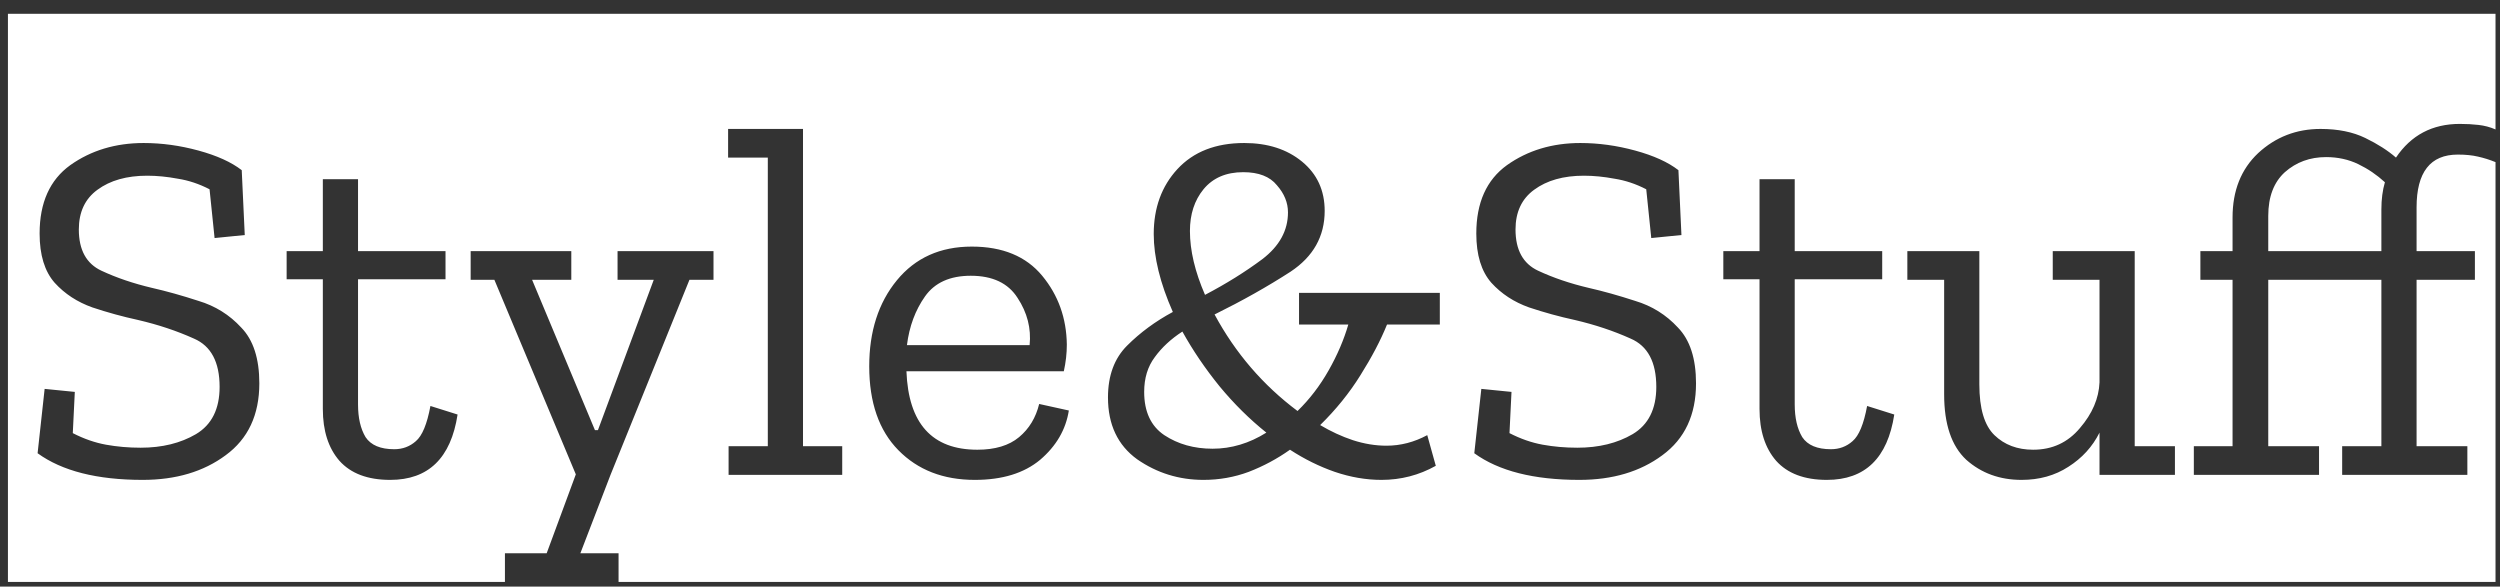 <svg width="179" height="42" viewBox="0 0 179 42" fill="none" xmlns="http://www.w3.org/2000/svg">
<rect x="0" y="0" width="179" height="42" fill="#333333" stroke="none"/>
<path d="M0.568 41.668V0.988H20.476V41.668H0.568ZM18.568 27.448C18.568 25.672 18.136 24.34 17.272 23.452C16.432 22.54 15.412 21.904 14.212 21.544C13.036 21.16 11.92 20.848 10.864 20.608C9.544 20.296 8.344 19.888 7.264 19.384C6.184 18.88 5.644 17.896 5.644 16.432C5.644 15.184 6.088 14.236 6.976 13.588C7.888 12.916 9.076 12.58 10.54 12.58C11.236 12.58 11.968 12.652 12.736 12.796C13.504 12.916 14.26 13.168 15.004 13.552L15.364 17.044L17.524 16.828L17.308 12.184C16.564 11.608 15.532 11.14 14.212 10.78C12.892 10.42 11.584 10.24 10.288 10.24C8.272 10.24 6.52 10.768 5.032 11.824C3.568 12.88 2.836 14.512 2.836 16.72C2.836 18.256 3.196 19.432 3.916 20.248C4.636 21.04 5.536 21.628 6.616 22.012C7.696 22.372 8.788 22.672 9.892 22.912C11.332 23.248 12.664 23.692 13.888 24.244C15.112 24.772 15.724 25.924 15.724 27.7C15.724 29.284 15.16 30.412 14.032 31.084C12.928 31.732 11.608 32.056 10.072 32.056C9.208 32.056 8.38 31.984 7.588 31.84C6.796 31.696 6.004 31.42 5.212 31.012L5.356 28.06L3.196 27.844L2.692 32.452C4.444 33.724 6.952 34.36 10.216 34.36C12.592 34.36 14.572 33.772 16.156 32.596C17.764 31.42 18.568 29.704 18.568 27.448ZM19.623 41.668V0.988H33.699V41.668H19.623ZM32.763 29.68L30.819 29.068C30.579 30.364 30.231 31.204 29.775 31.588C29.343 31.972 28.827 32.164 28.227 32.164C27.243 32.164 26.559 31.876 26.175 31.3C25.815 30.7 25.635 29.92 25.635 28.96V19.996H31.899V17.98H25.635V12.832H23.115V17.98H20.523V19.996H23.115V29.284C23.115 30.844 23.511 32.08 24.303 32.992C25.119 33.904 26.331 34.36 27.939 34.36C30.675 34.36 32.283 32.8 32.763 29.68ZM32.841 41.668V0.988H51.957V41.668H44.289V39.616H41.553L43.713 34L49.365 20.032H51.273V17.98H44.217V20.032H46.809L42.813 30.796H42.597L38.097 20.032H40.905V17.98H33.489V20.032H35.397L41.229 33.964L39.141 39.616H36.153V41.668H32.841ZM51.087 41.668V0.988H61.383V41.668H51.087ZM52.167 34H60.303V31.948H57.495V9.232H52.132V11.284H54.975V31.948H52.167V34ZM60.509 41.668V0.988H78.149V41.668H60.509ZM76.529 29.392L74.405 28.924C74.165 29.908 73.685 30.7 72.965 31.3C72.245 31.9 71.249 32.2 69.977 32.2C66.737 32.2 65.045 30.328 64.901 26.584H76.169C76.313 25.936 76.385 25.3 76.385 24.676C76.361 22.78 75.773 21.136 74.621 19.744C73.469 18.352 71.789 17.656 69.581 17.656C67.325 17.656 65.537 18.46 64.217 20.068C62.897 21.676 62.237 23.728 62.237 26.224C62.237 28.816 62.933 30.82 64.325 32.236C65.717 33.652 67.541 34.36 69.797 34.36C71.765 34.36 73.325 33.88 74.477 32.92C75.629 31.936 76.313 30.76 76.529 29.392ZM73.721 24.712H64.937C65.105 23.368 65.537 22.204 66.233 21.22C66.929 20.236 68.021 19.744 69.509 19.744C71.069 19.744 72.185 20.272 72.857 21.328C73.553 22.384 73.841 23.512 73.721 24.712ZM77.279 0.988H104.315V41.668H77.279V0.988ZM93.011 23.236H96.539C96.227 24.316 95.759 25.408 95.135 26.512C94.511 27.616 93.767 28.588 92.903 29.428C90.431 27.58 88.451 25.276 86.963 22.516C88.955 21.532 90.767 20.512 92.399 19.456C94.031 18.376 94.847 16.924 94.847 15.1C94.847 13.636 94.307 12.46 93.227 11.572C92.147 10.684 90.767 10.24 89.087 10.24C87.047 10.24 85.451 10.864 84.299 12.112C83.171 13.336 82.607 14.884 82.607 16.756C82.607 18.412 83.063 20.272 83.975 22.336C82.727 23.008 81.635 23.812 80.699 24.748C79.787 25.66 79.331 26.896 79.331 28.456C79.331 30.4 80.027 31.876 81.419 32.884C82.835 33.868 84.419 34.36 86.171 34.36C87.299 34.36 88.379 34.168 89.411 33.784C90.467 33.376 91.451 32.848 92.363 32.2C93.395 32.872 94.463 33.4 95.567 33.784C96.695 34.168 97.811 34.36 98.915 34.36C100.307 34.36 101.603 34.024 102.803 33.352L102.191 31.156C101.255 31.66 100.283 31.912 99.275 31.912C98.483 31.912 97.679 31.78 96.863 31.516C96.071 31.252 95.291 30.892 94.523 30.436C95.651 29.332 96.611 28.144 97.403 26.872C98.219 25.576 98.855 24.364 99.311 23.236H103.091V20.968H93.011V23.236ZM85.199 16.54C85.199 15.34 85.523 14.344 86.171 13.552C86.843 12.736 87.791 12.328 89.015 12.328C90.119 12.328 90.923 12.64 91.427 13.264C91.955 13.864 92.219 14.512 92.219 15.208C92.219 16.504 91.607 17.62 90.383 18.556C89.159 19.468 87.791 20.32 86.279 21.112C85.559 19.456 85.199 17.932 85.199 16.54ZM86.819 32.128C85.499 32.128 84.347 31.804 83.363 31.156C82.403 30.508 81.923 29.476 81.923 28.06C81.923 27.076 82.175 26.248 82.679 25.576C83.183 24.88 83.843 24.268 84.659 23.74C85.403 25.084 86.291 26.392 87.323 27.664C88.355 28.912 89.471 30.016 90.671 30.976C89.447 31.744 88.163 32.128 86.819 32.128ZM103.435 41.668V0.988H123.343V41.668H103.435ZM121.435 27.448C121.435 25.672 121.003 24.34 120.139 23.452C119.299 22.54 118.279 21.904 117.079 21.544C115.903 21.16 114.787 20.848 113.731 20.608C112.411 20.296 111.211 19.888 110.131 19.384C109.051 18.88 108.511 17.896 108.511 16.432C108.511 15.184 108.955 14.236 109.843 13.588C110.755 12.916 111.943 12.58 113.407 12.58C114.103 12.58 114.835 12.652 115.603 12.796C116.371 12.916 117.127 13.168 117.871 13.552L118.231 17.044L120.391 16.828L120.175 12.184C119.431 11.608 118.399 11.14 117.079 10.78C115.759 10.42 114.451 10.24 113.155 10.24C111.139 10.24 109.387 10.768 107.899 11.824C106.435 12.88 105.703 14.512 105.703 16.72C105.703 18.256 106.063 19.432 106.783 20.248C107.503 21.04 108.403 21.628 109.483 22.012C110.563 22.372 111.655 22.672 112.759 22.912C114.199 23.248 115.531 23.692 116.755 24.244C117.979 24.772 118.591 25.924 118.591 27.7C118.591 29.284 118.027 30.412 116.899 31.084C115.795 31.732 114.475 32.056 112.939 32.056C112.075 32.056 111.247 31.984 110.455 31.84C109.663 31.696 108.871 31.42 108.079 31.012L108.223 28.06L106.063 27.844L105.559 32.452C107.311 33.724 109.819 34.36 113.083 34.36C115.459 34.36 117.439 33.772 119.023 32.596C120.631 31.42 121.435 29.704 121.435 27.448ZM122.49 41.668V0.988H136.566V41.668H122.49ZM135.63 29.68L133.686 29.068C133.446 30.364 133.098 31.204 132.642 31.588C132.21 31.972 131.694 32.164 131.094 32.164C130.11 32.164 129.426 31.876 129.042 31.3C128.682 30.7 128.502 29.92 128.502 28.96V19.996H134.766V17.98H128.502V12.832H125.982V17.98H123.39V19.996H125.982V29.284C125.982 30.844 126.378 32.08 127.17 32.992C127.986 33.904 129.198 34.36 130.806 34.36C133.542 34.36 135.15 32.8 135.63 29.68ZM135.709 41.668V0.988H156.661V41.668H135.709ZM150.325 34H155.725V31.948H152.845V17.98H146.977V20.032H150.325V27.376C150.277 28.528 149.809 29.62 148.921 30.652C148.057 31.684 146.941 32.2 145.573 32.2C144.445 32.2 143.521 31.852 142.801 31.156C142.081 30.46 141.721 29.248 141.721 27.52V17.98H136.393V20.032H139.201V28.24C139.201 30.376 139.729 31.936 140.785 32.92C141.865 33.88 143.185 34.36 144.745 34.36C146.017 34.36 147.133 34.048 148.093 33.424C149.077 32.8 149.821 31.984 150.325 30.976V34ZM178.679 11.608V41.668H155.783V0.988H178.679V9.268C178.295 9.1 177.887 8.992 177.455 8.944C177.047 8.896 176.603 8.872 176.123 8.872C174.155 8.872 172.631 9.676 171.551 11.284C170.975 10.78 170.243 10.312 169.355 9.88C168.467 9.448 167.399 9.232 166.151 9.232C164.423 9.232 162.935 9.808 161.687 10.96C160.463 12.112 159.851 13.648 159.851 15.568V17.98H157.547V20.032H159.851V31.948H157.079V34H166.043V31.948H162.407V20.032H170.507V31.948H167.699V34H176.663V31.948H173.027V20.032H177.203V17.98H173.027V14.848C173.027 12.328 174.011 11.068 175.979 11.068C176.531 11.068 177.011 11.116 177.419 11.212C177.851 11.308 178.271 11.44 178.679 11.608ZM162.407 17.98V15.46C162.407 14.092 162.803 13.048 163.595 12.328C164.411 11.608 165.395 11.248 166.547 11.248C167.387 11.248 168.155 11.416 168.851 11.752C169.547 12.088 170.183 12.52 170.759 13.048C170.591 13.624 170.507 14.272 170.507 14.992V17.98H162.407Z" fill="#FFFFFF"/>
</svg>
